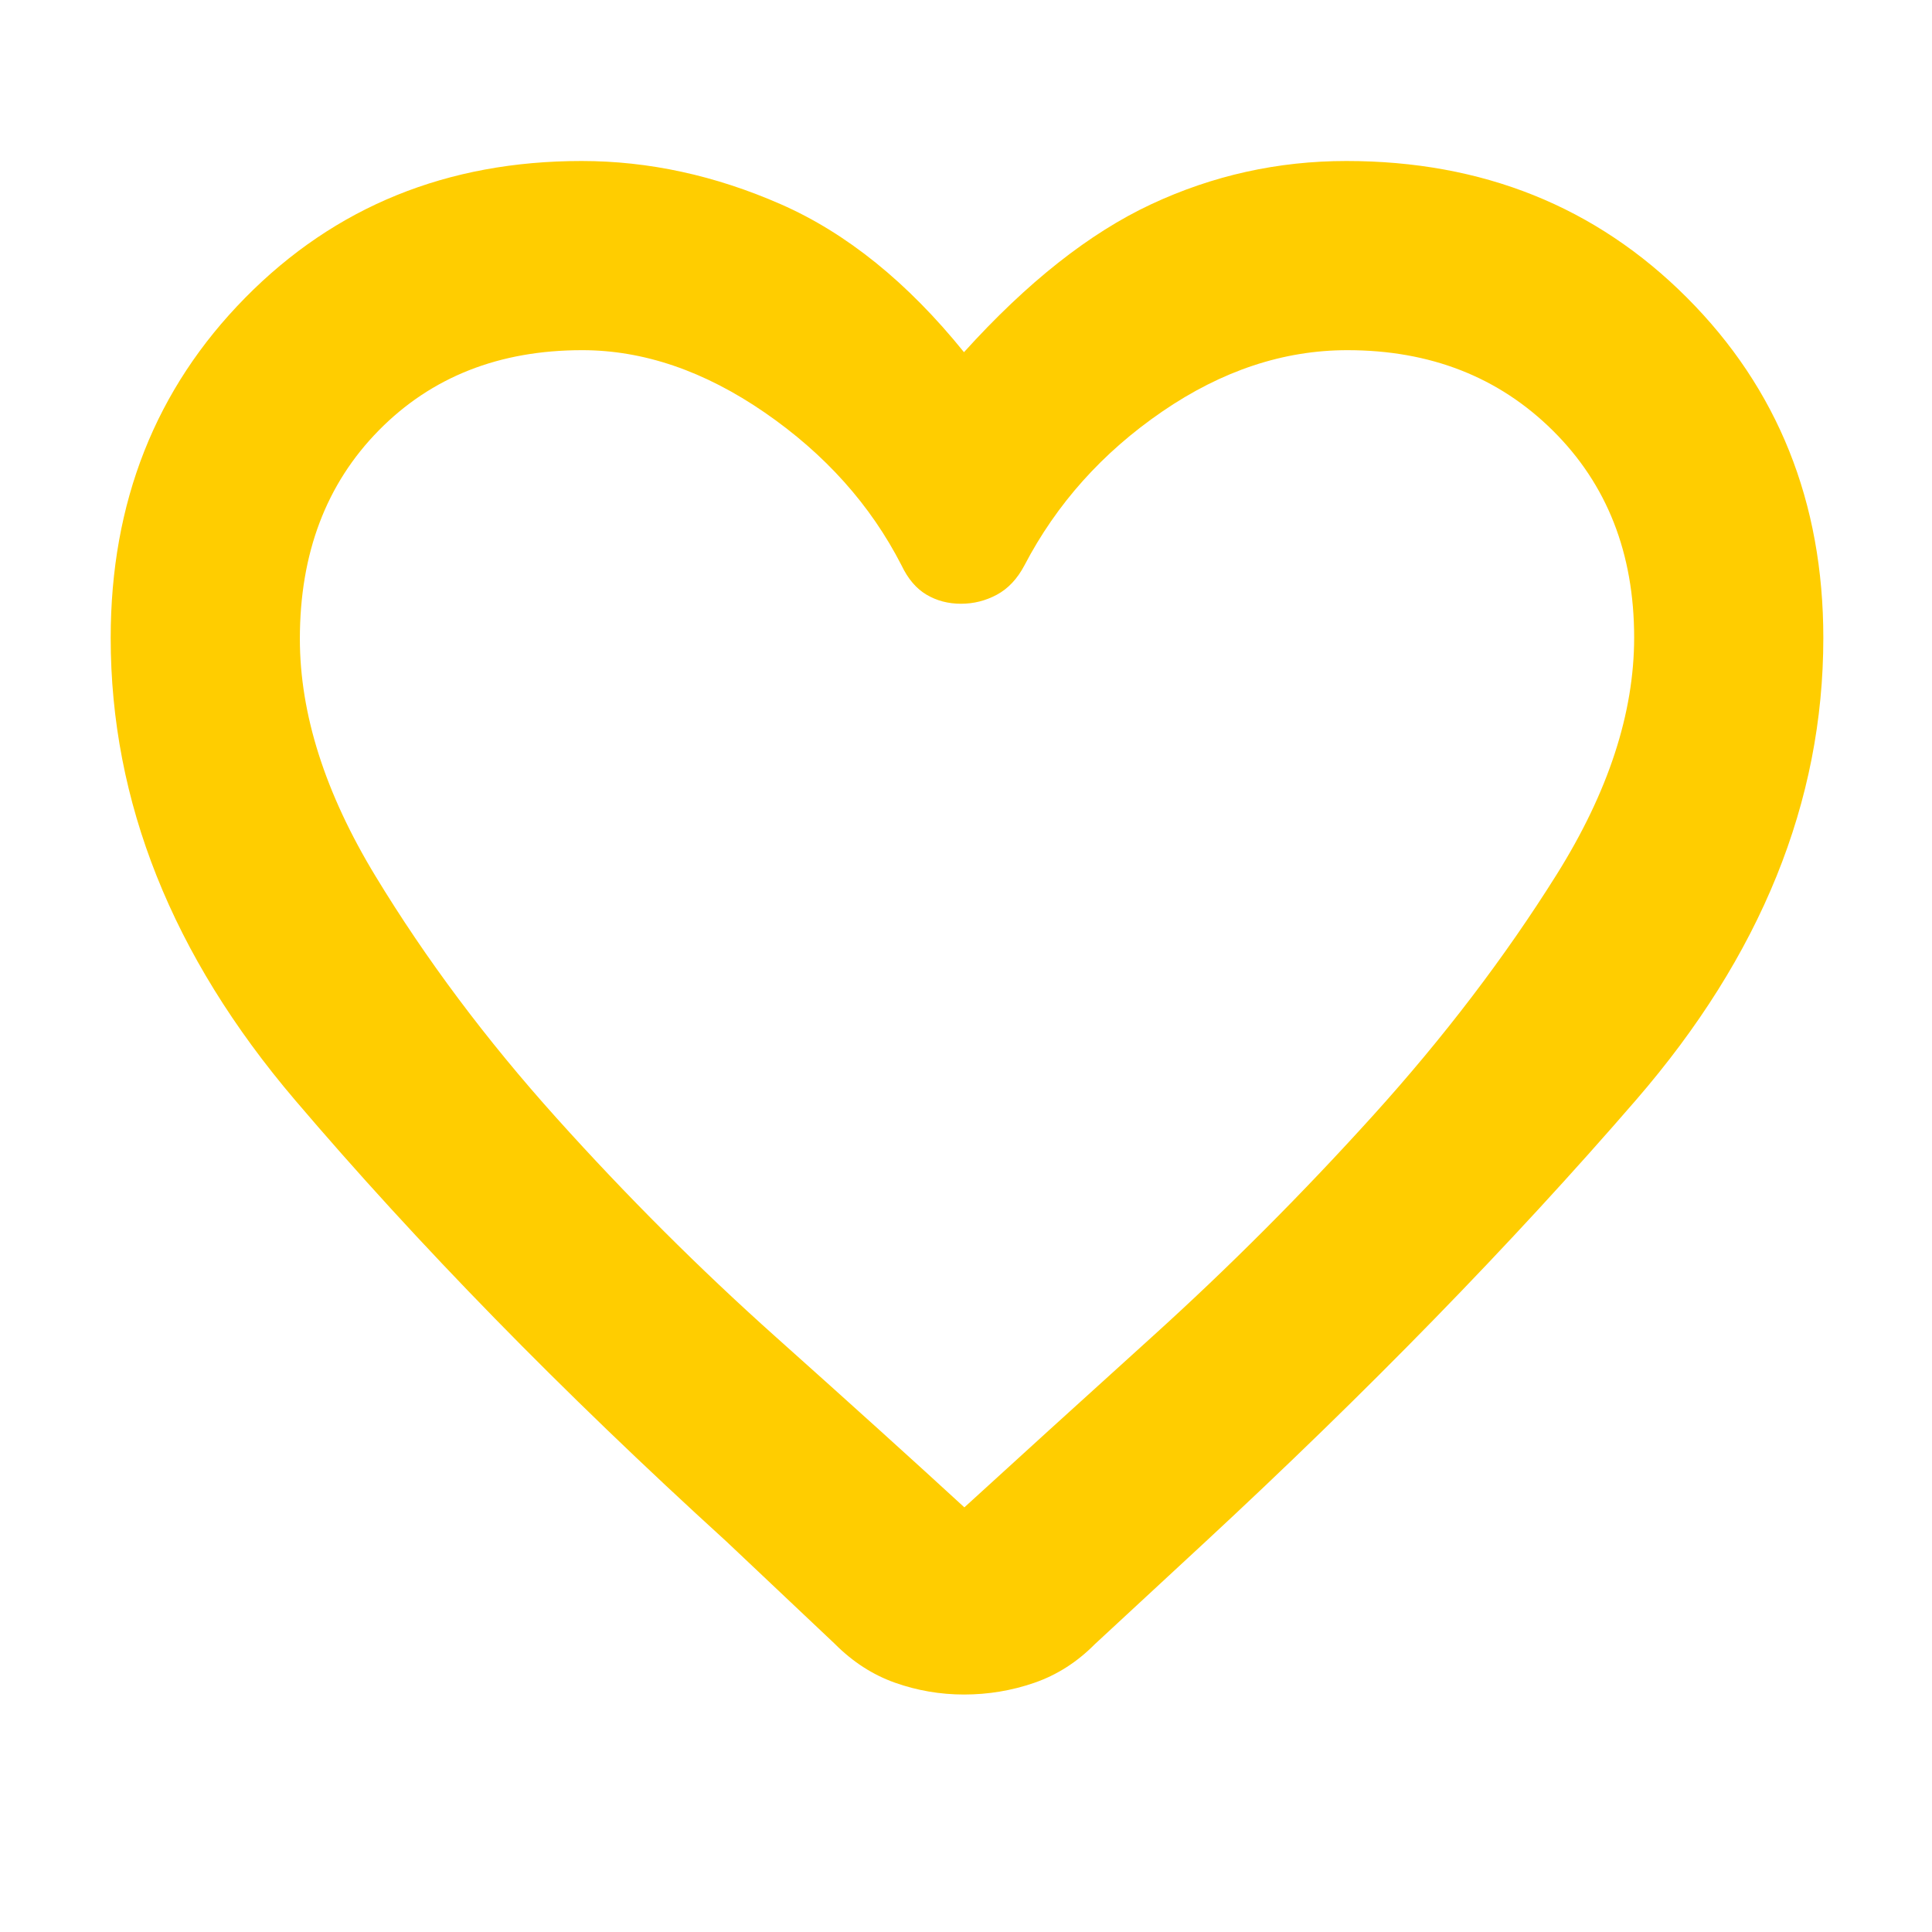 <svg xmlns="http://www.w3.org/2000/svg" height="48" viewBox="0 -960 960 960" width="48"><path fill="rgb(255, 205, 0)" d="M479.04-118q-17.74 0-34.32-5.87-16.58-5.87-29.99-19.38L361-194Q238-306 146.5-413.5T55-643q0-101.26 66.92-169.13Q188.85-880 289-880q50 0 99 21.5t91 73.5q47-52 93-73.5t97-21.5q101.38 0 169.19 67.87T906-643q0 122-93 229.5T598-193l-54 50q-13.25 13.38-30.09 19.19-16.84 5.81-34.87 5.81ZM448-679q-23-45-68-76t-90.73-31q-61.83 0-101.05 39.86Q149-706.29 149-642.57q0 56.02 37.59 117.93 37.58 61.92 89.9 120.12 52.32 58.21 109.11 108.94 56.78 50.73 93.59 84.58 37.19-34 93.7-85.14 56.51-51.13 109.31-109.5Q735-464 773.5-525.46 812-586.92 812-643.21 812-706 771.64-746q-40.36-40-102.15-40-47.49 0-91.99 30.5Q533-725 509-679q-5.3 10-13.65 14.5Q487-660 477.5-660q-9.5 0-17.11-4.5Q452.78-669 448-679Zm32 180Z"/></svg>